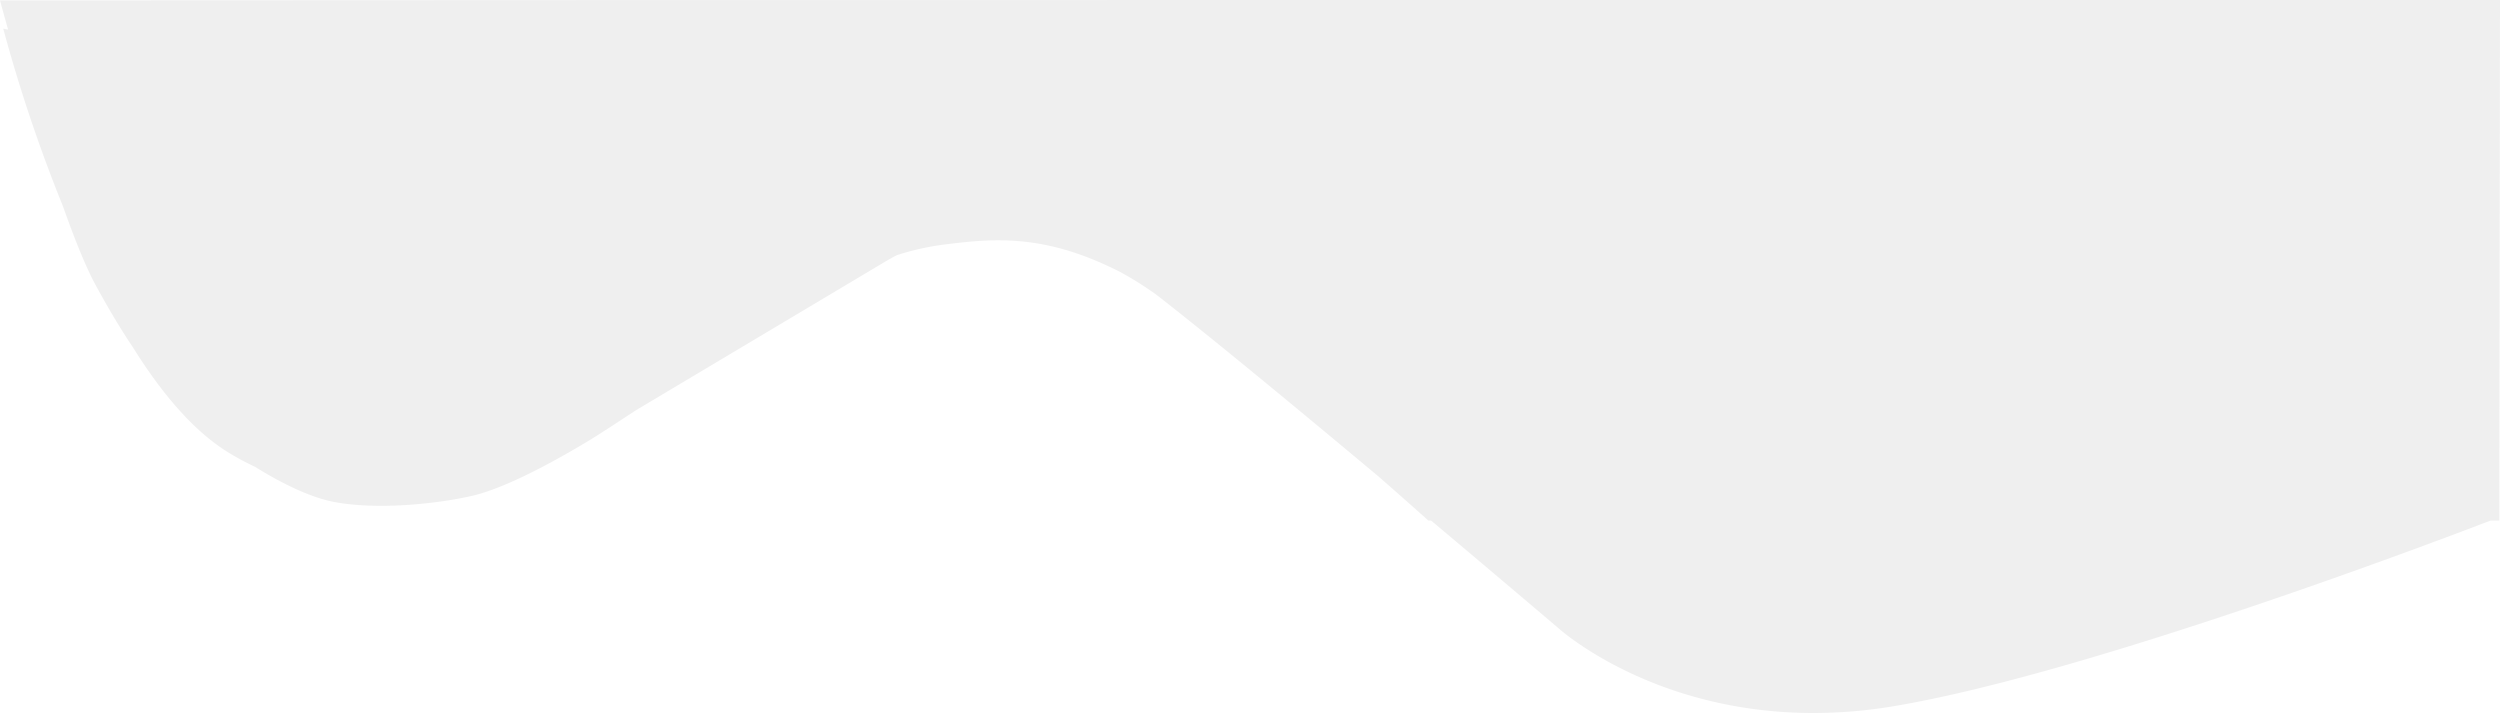 <svg xmlns="http://www.w3.org/2000/svg" width="772.744" height="220.391" viewBox="0 0 772.744 220.391"><defs><style>.a{fill:#393939;opacity:0.08;}</style></defs><path class="a" d="M-5911.175-5543.736s-17.17-14.611-39.479-33.363h-.844s-6.094-5.477-15.3-13.536c-24.777-20.721-52.061-43.273-68.683-56.2a101.947,101.947,0,0,0-11.172-7.038c-22.639-11.6-38.214-10.563-53.167-8.7a81.034,81.034,0,0,0-15.94,3.438q-1.805.925-3.6,1.991l-77.045,45.931c-6.374,4.195-11.473,7.522-14.114,9.125-9.553,5.8-25.753,14.915-36.759,17.4s-29.076,4.35-42.368,1.862c-7.232-1.352-16.2-5.688-24.521-10.883a79.724,79.724,0,0,1-8.375-4.514c-10.836-6.708-20.65-18.457-29.259-32.249-3.724-5.53-7.588-11.945-11.72-19.563-3.047-5.619-6.534-14.367-10.015-24.2A479.279,479.279,0,0,1-6392-5729.146l1.5.294c-1.571-5.582-2.5-9.033-2.5-9.033l212.83-.1,559.915-.018s-.154,120.674-.206,160.9h-2.7c-17.173,6.6-124.985,47.47-184.617,57.408a150,150,0,0,1-24.7,2.083C-5882.344-5517.609-5911.175-5543.736-5911.175-5543.736Z" transform="translate(6393 5738)"/></svg>